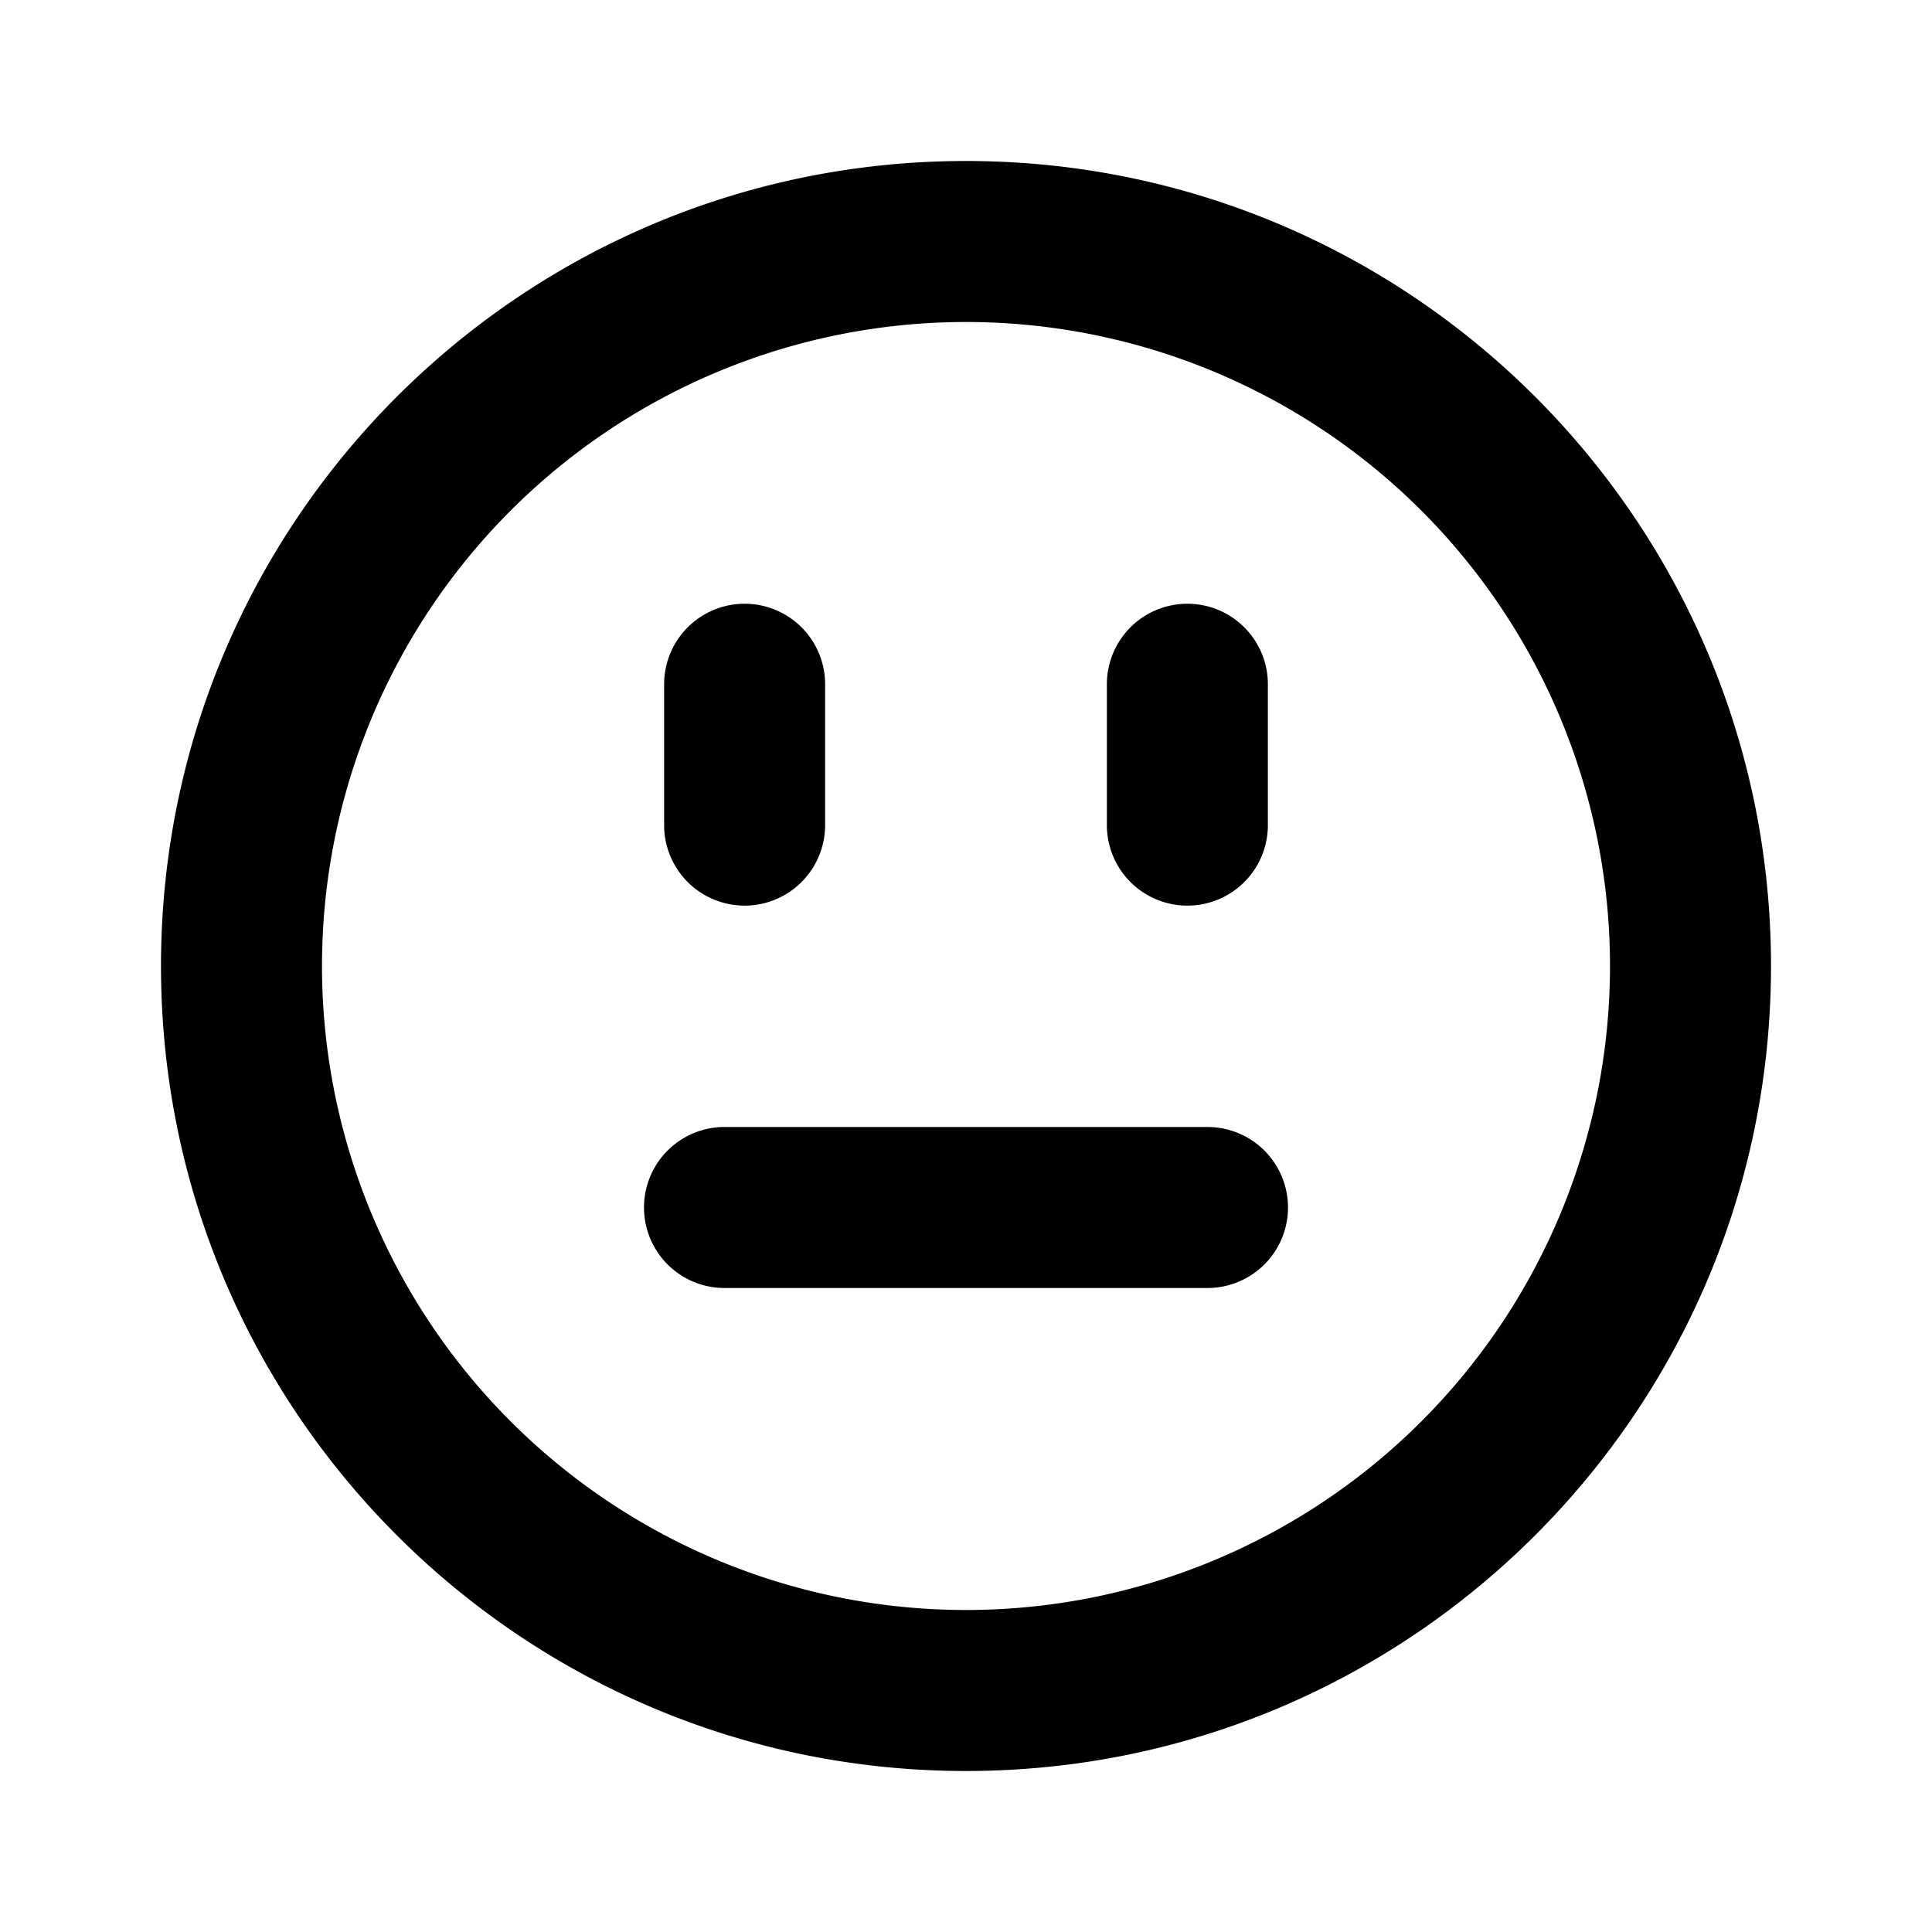 <svg xmlns="http://www.w3.org/2000/svg" width="24" height="24" class="wd-icon-face-neutral wd-icon" focusable="false" role="presentation" viewBox="0 0 24 24"><g class="wd-icon-container"><path fill-rule="evenodd" d="M12 20a8 8 0 1 0 0-16 8 8 0 0 0 0 16zm0 2c5.523 0 10-4.477 10-10S17.523 2 12 2 2 6.477 2 12s4.477 10 10 10z" class="wd-icon-fill" clip-rule="evenodd"/><path d="M8 15a1 1 0 0 1 1-1h6a1 1 0 1 1 0 2H9a1 1 0 0 1-1-1zM8.25 8.5a1 1 0 0 1 2 0v1.75a1 1 0 1 1-2 0V8.5zM13.75 8.5a1 1 0 1 1 2 0v1.75a1 1 0 1 1-2 0V8.5z" class="wd-icon-accent"/></g></svg>